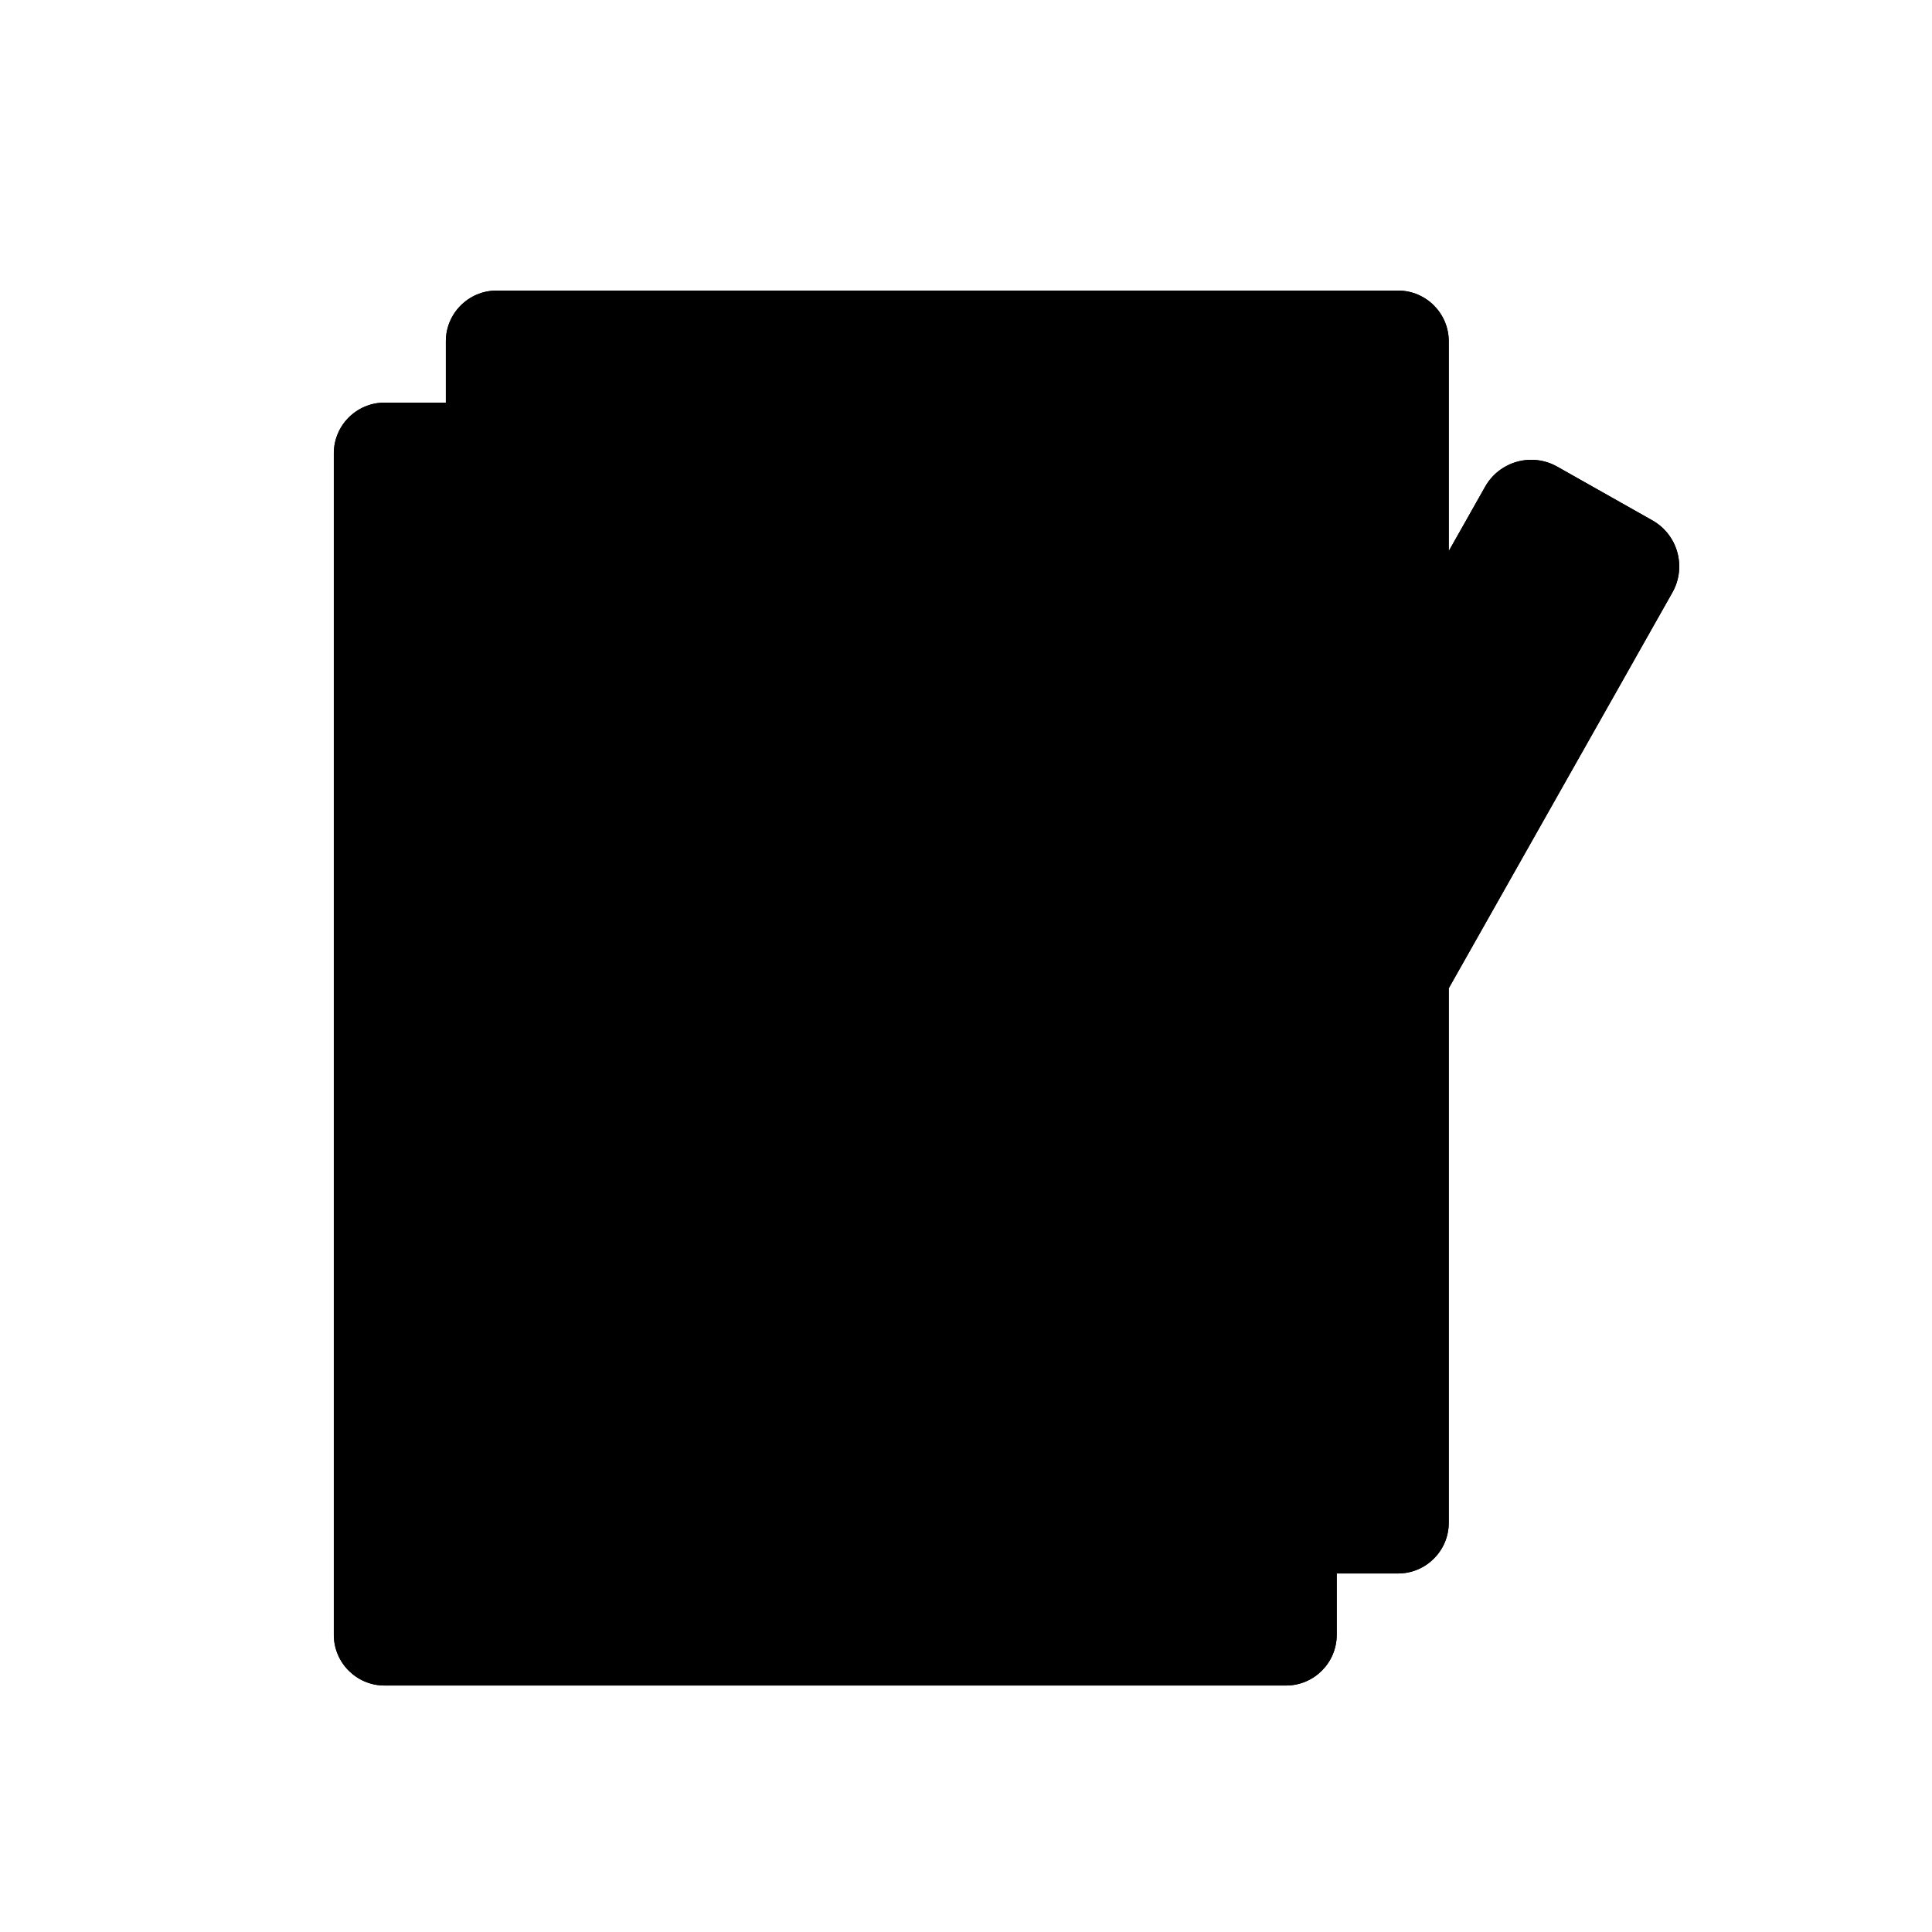 <!--Scalable Vector Graphic-->
<svg id="symbol-000301" data-svg-name="For input" data-svg-color="3" version="1.1" xmlns="http://www.w3.org/2000/svg" x="0px" y="0px" width="400px" height="400px" viewBox="0 0 400 400">
  <g>
<path class="st0" d="M342.11,107.74l-19.69-11.12c-5.27-2.98-11.96-1.13-14.94,4.15l-7.21,12.76l-0.32,0.57V70.66
	c0-5.79-4.71-10.5-10.5-10.5H102.81c-5.79,0-10.5,4.71-10.5,10.5v12.7h-12.7c-5.79,0-10.5,4.71-10.5,10.5v244.61
	c0,5.79,4.71,10.5,10.5,10.5h186.64c5.79,0,10.5-4.71,10.5-10.5v-12.7h12.7c5.79,0,10.5-4.71,10.5-10.5V204.61l37.21-65.84
	l1.88-3.34l7.21-12.76l0,0C349.22,117.4,347.38,110.72,342.11,107.74z"/>
<path class="st1" d="M266.25,88.36H79.62c-3.03,0-5.5,2.47-5.5,5.5v244.61c0,3.03,2.47,5.5,5.5,5.5h186.64c3.03,0,5.5-2.47,5.5-5.5
	V93.86C271.75,90.83,269.29,88.36,266.25,88.36z"/>
<path class="st2" d="M266.25,83.36H79.62c-5.79,0-10.5,4.71-10.5,10.5v244.61c0,5.79,4.71,10.5,10.5,10.5h186.64
	c5.79,0,10.5-4.71,10.5-10.5V93.86C276.75,88.07,272.04,83.36,266.25,83.36z M271.75,338.47c0,3.03-2.47,5.5-5.5,5.5H79.62
	c-3.03,0-5.5-2.47-5.5-5.5V93.86c0-3.03,2.47-5.5,5.5-5.5h186.64c3.03,0,5.5,2.47,5.5,5.5V338.47z"/>
<path class="st3" d="M289.45,65.16H102.81c-3.03,0-5.5,2.47-5.5,5.5v244.61c0,3.03,2.47,5.5,5.5,5.5h186.64c3.03,0,5.5-2.47,5.5-5.5
	V70.66C294.95,67.63,292.48,65.16,289.45,65.16z"/>
<path class="st2" d="M122.38,83.91c-3.1,0-5.61,2.51-5.61,5.61s2.51,5.61,5.61,5.61c3.1,0,5.61-2.51,5.61-5.61
	S125.48,83.91,122.38,83.91z"/>
<path class="st2" d="M122.38,113c-3.1,0-5.61,2.51-5.61,5.61c0,3.1,2.51,5.61,5.61,5.61c3.1,0,5.61-2.51,5.61-5.61
	C127.99,115.51,125.48,113,122.38,113z"/>
<path class="st2" d="M122.38,142.09c-3.1,0-5.61,2.51-5.61,5.61s2.51,5.61,5.61,5.61c3.1,0,5.61-2.51,5.61-5.61
	S125.48,142.09,122.38,142.09z"/>
<path class="st2" d="M122.38,171.18c-3.1,0-5.61,2.51-5.61,5.61c0,3.1,2.51,5.61,5.61,5.61c3.1,0,5.61-2.51,5.61-5.61
	C127.99,173.69,125.48,171.18,122.38,171.18z"/>
<path class="st2" d="M122.38,200.27c-3.1,0-5.61,2.51-5.61,5.61s2.51,5.61,5.61,5.61c3.1,0,5.61-2.51,5.61-5.61
	S125.48,200.27,122.38,200.27z"/>
<path class="st2" d="M122.38,229.36c-3.1,0-5.61,2.51-5.61,5.61c0,3.1,2.51,5.61,5.61,5.61c3.1,0,5.61-2.51,5.61-5.61
	C127.99,231.87,125.48,229.36,122.38,229.36z"/>
<path class="st2" d="M122.38,258.45c-3.1,0-5.61,2.51-5.61,5.61s2.51,5.61,5.61,5.61c3.1,0,5.61-2.51,5.61-5.61
	S125.48,258.45,122.38,258.45z"/>
<path class="st2" d="M122.38,287.54c-3.1,0-5.61,2.51-5.61,5.61c0,3.1,2.51,5.61,5.61,5.61c3.1,0,5.61-2.51,5.61-5.61
	C127.99,290.05,125.48,287.54,122.38,287.54z"/>
<rect x="137.34" y="88.02" class="st2" width="129.35" height="3"/>
<rect x="137.34" y="117.11" class="st2" width="129.35" height="3"/>
<rect x="137.34" y="146.2" class="st2" width="129.35" height="3"/>
<path class="st2" d="M342.11,107.74l-19.69-11.12c-5.27-2.98-11.96-1.13-14.94,4.15l-7.21,12.76l-0.32,0.57V70.66
	c0-5.79-4.71-10.5-10.5-10.5H102.81c-5.79,0-10.5,4.71-10.5,10.5v244.61c0,5.79,4.71,10.5,10.5,10.5h186.64
	c5.79,0,10.5-4.71,10.5-10.5V204.61l37.21-65.84l1.88-3.34l7.21-12.76l0,0C349.22,117.4,347.38,110.72,342.11,107.74z
	 M265.37,175.29H137.34v3h126.33l-14.74,26.09H137.34v3h109.89l-14.74,26.09h-95.15v3h93.46l-7.63,13.51
	c-1.46,2.59-2.33,5.46-2.55,8.42l-0.31,4.16h-82.96v3h82.74l-1.71,23.12c-0.08,1.02,0.06,2.02,0.35,2.97h-81.37v3h83.03
	c0.6,0.69,1.3,1.29,2.13,1.76c2.76,1.56,6.17,1.38,8.75-0.45l24.78-17.55c2.42-1.72,4.43-3.94,5.89-6.53l3.58-6.33h1.18v-2.09
	l28.26-50.01v101.82c0,3.03-2.47,5.5-5.5,5.5H102.81c-3.03,0-5.5-2.47-5.5-5.5V70.66c0-3.03,2.47-5.5,5.5-5.5h186.64
	c3.03,0,5.5,2.47,5.5,5.5v52.28L265.37,175.29z"/>
<path class="st1" d="M314.16,104.53c0.9-1.57,2.9-2.13,4.49-1.24l19.69,11.12c1.58,0.89,2.14,2.89,1.24,4.49l-5.32,9.42l-0.27,0.48
	l-25.43-14.37L314.16,104.53z"/>
<path class="st1" d="M229.83,253.75l76.85-135.99l11.04,6.24l-77.39,136.93l-10.99-6.21C229.5,254.4,229.65,254.06,229.83,253.75z"
	/>
<polygon class="st3" points="251.6,272.15 235.81,283.33 226.83,278.25 228.25,258.96 228.31,258.54 251.93,271.89 "/>
<path class="st1" d="M255.25,268.11c-0.18,0.32-0.38,0.62-0.59,0.92l-10.99-6.21l77.38-136.93l11.04,6.24L255.25,268.11z"/>
  </g>
</svg>
